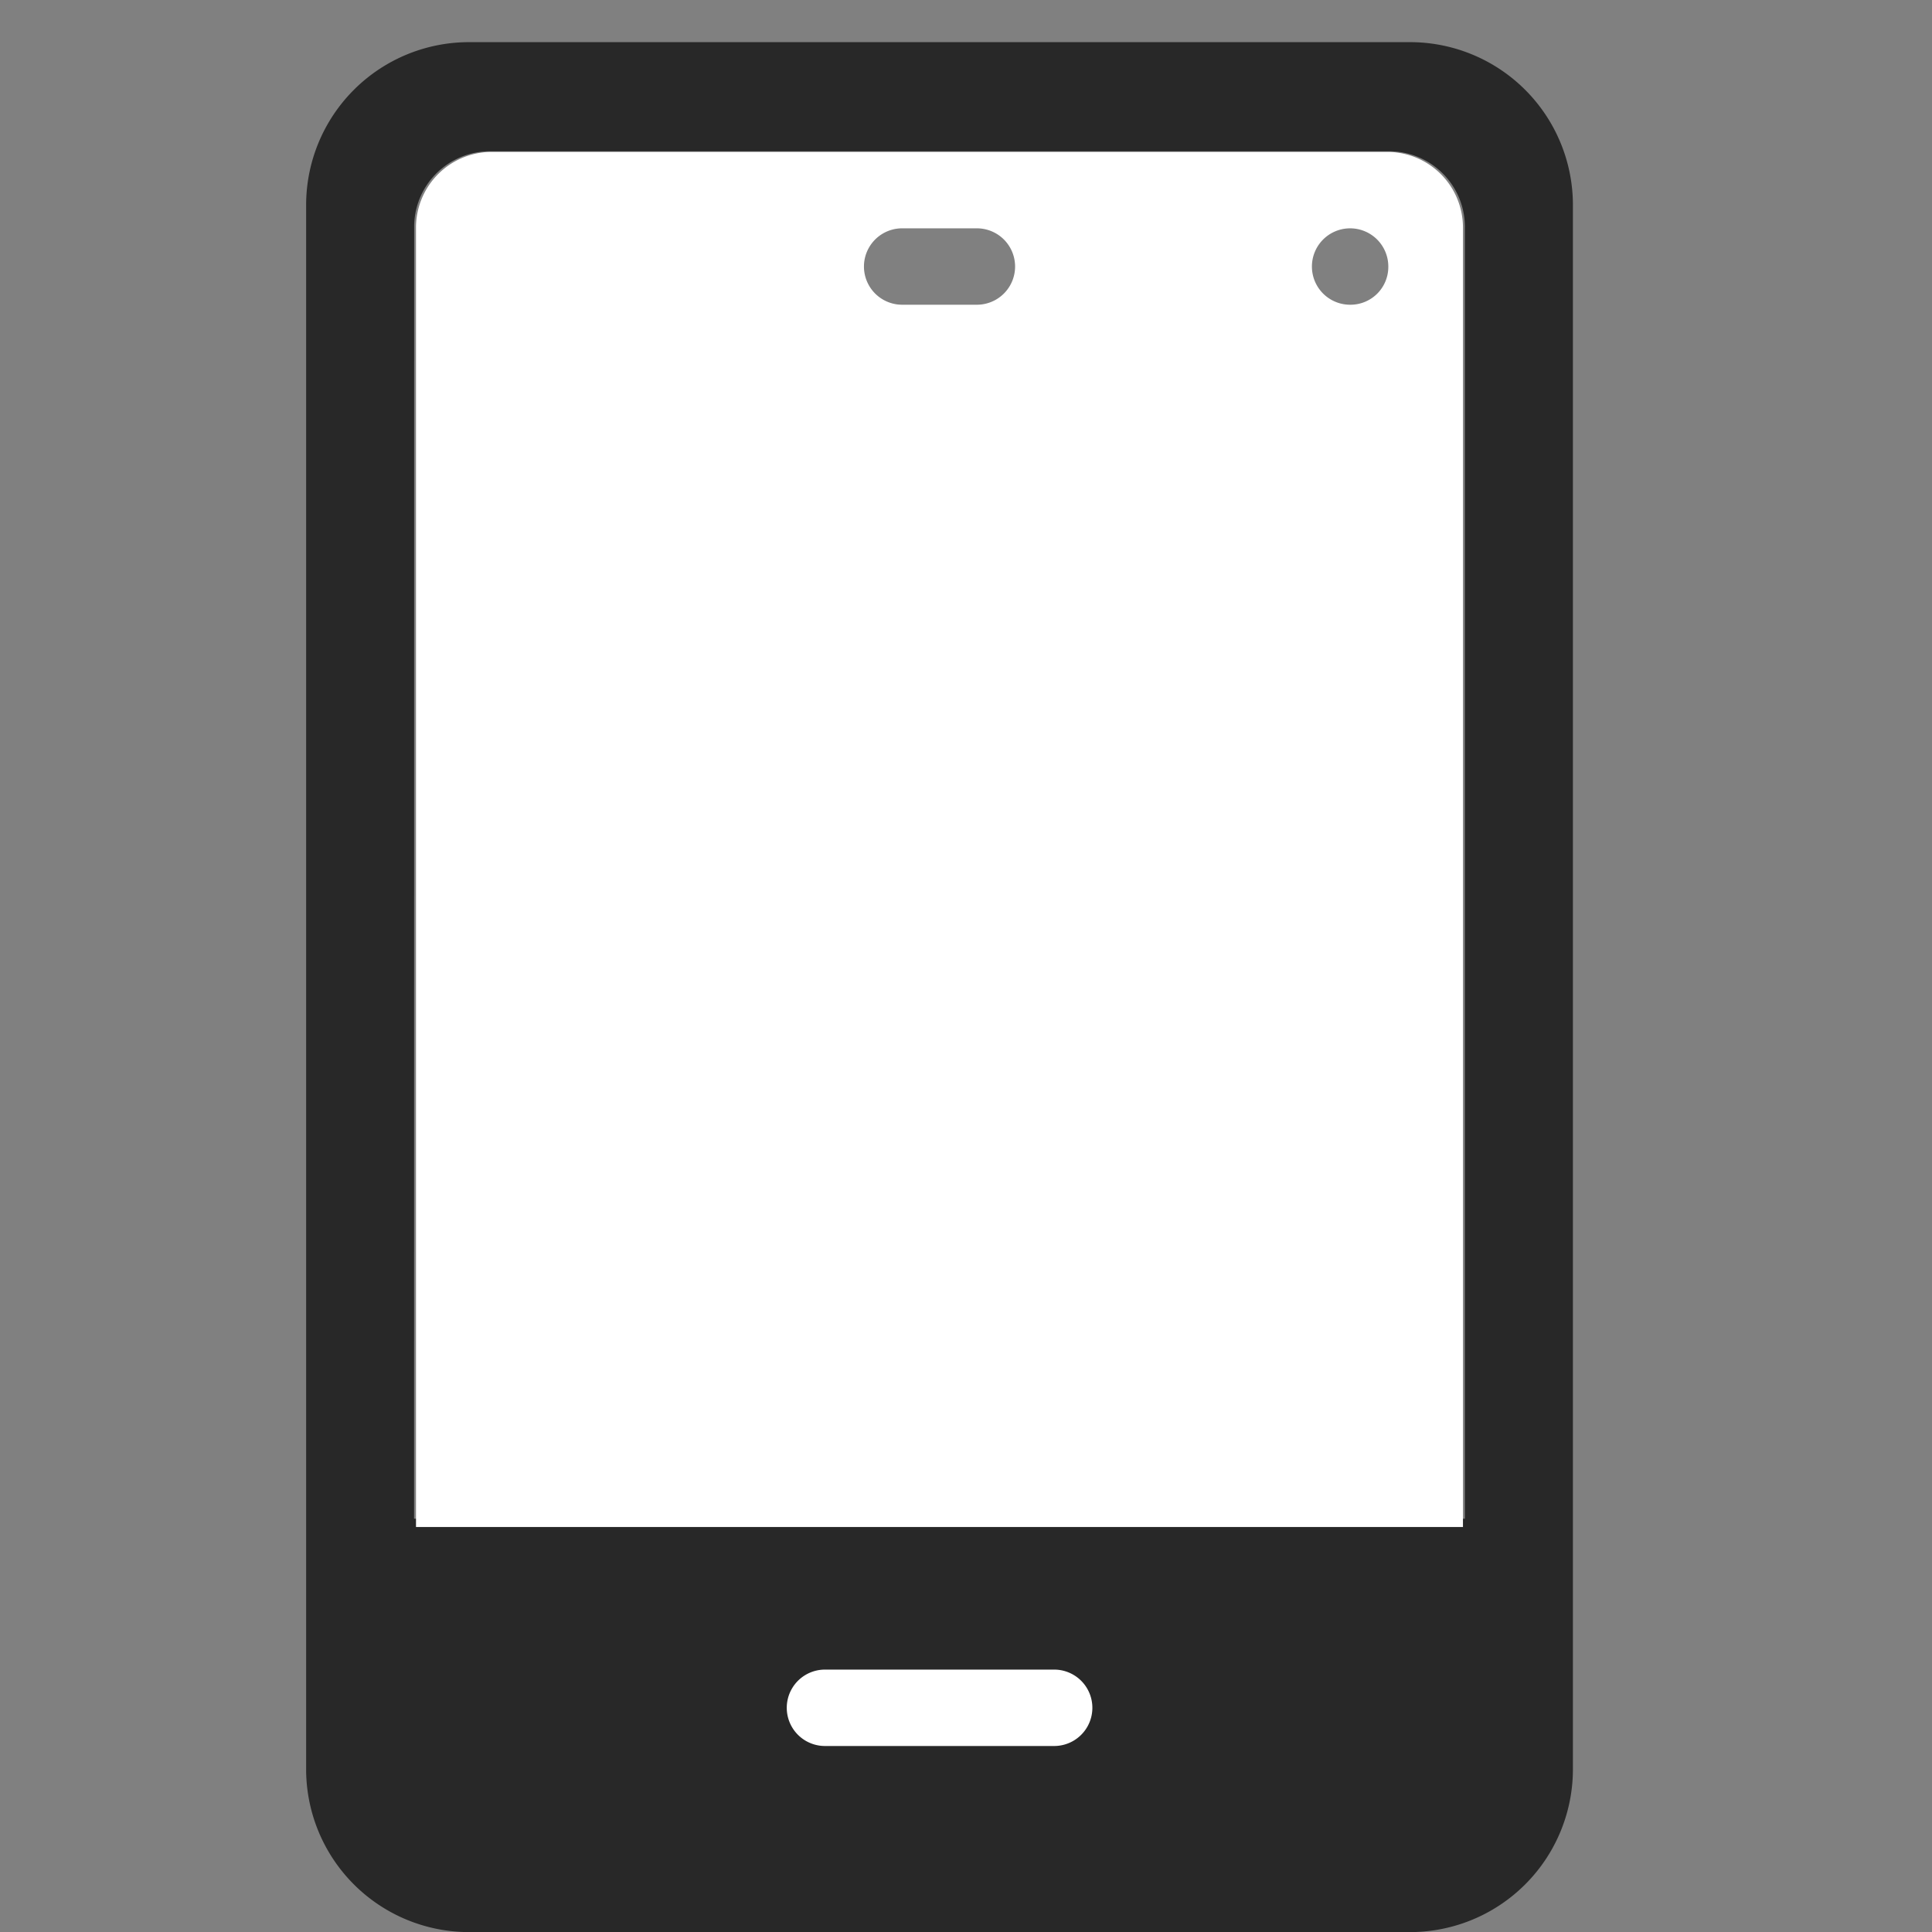 <svg xmlns="http://www.w3.org/2000/svg" width="20" height="20" viewBox="0 0 22 22"><rect x="0" y="0" width="22" height="22" fill="#808080" stroke="none"/><defs><style>.a{fill:#282828;}.b{fill:#fff;}.c{fill:none;}</style></defs><g transform="translate(3.486 0.48)"><path class="a" d="M345.184,319.186H334.447a1.855,1.855,0,0,0-1.844,1.866v17.789a1.855,1.855,0,0,0,1.844,1.866h10.737a1.855,1.855,0,0,0,1.844-1.866V321.052A1.855,1.855,0,0,0,345.184,319.186Zm-11.351,2.107a.861.861,0,0,1,.853-.864h10.258a.861.861,0,0,1,.854.865V336H333.832Z" transform="translate(-332.603 -319.186)"/><path class="b" d="M349.86,325.385a.862.862,0,0,0-.851-.87H338.788a.862.862,0,0,0-.85.869v14.789H349.86Zm-5.535.87h-.851a.435.435,0,0,1,0-.87h.851a.435.435,0,0,1,0,.87Zm4.259,0a.435.435,0,1,1,.426-.435A.431.431,0,0,1,348.584,326.255Z" transform="translate(-336.687 -323.265)"/><path class="b" d="M356.918,399.58h2.61a.435.435,0,1,0,0-.87h-2.61a.435.435,0,0,0,0,.87Z" transform="translate(-351.01 -380.178)"/></g><rect class="c" width="22" height="21.885"/></svg>
